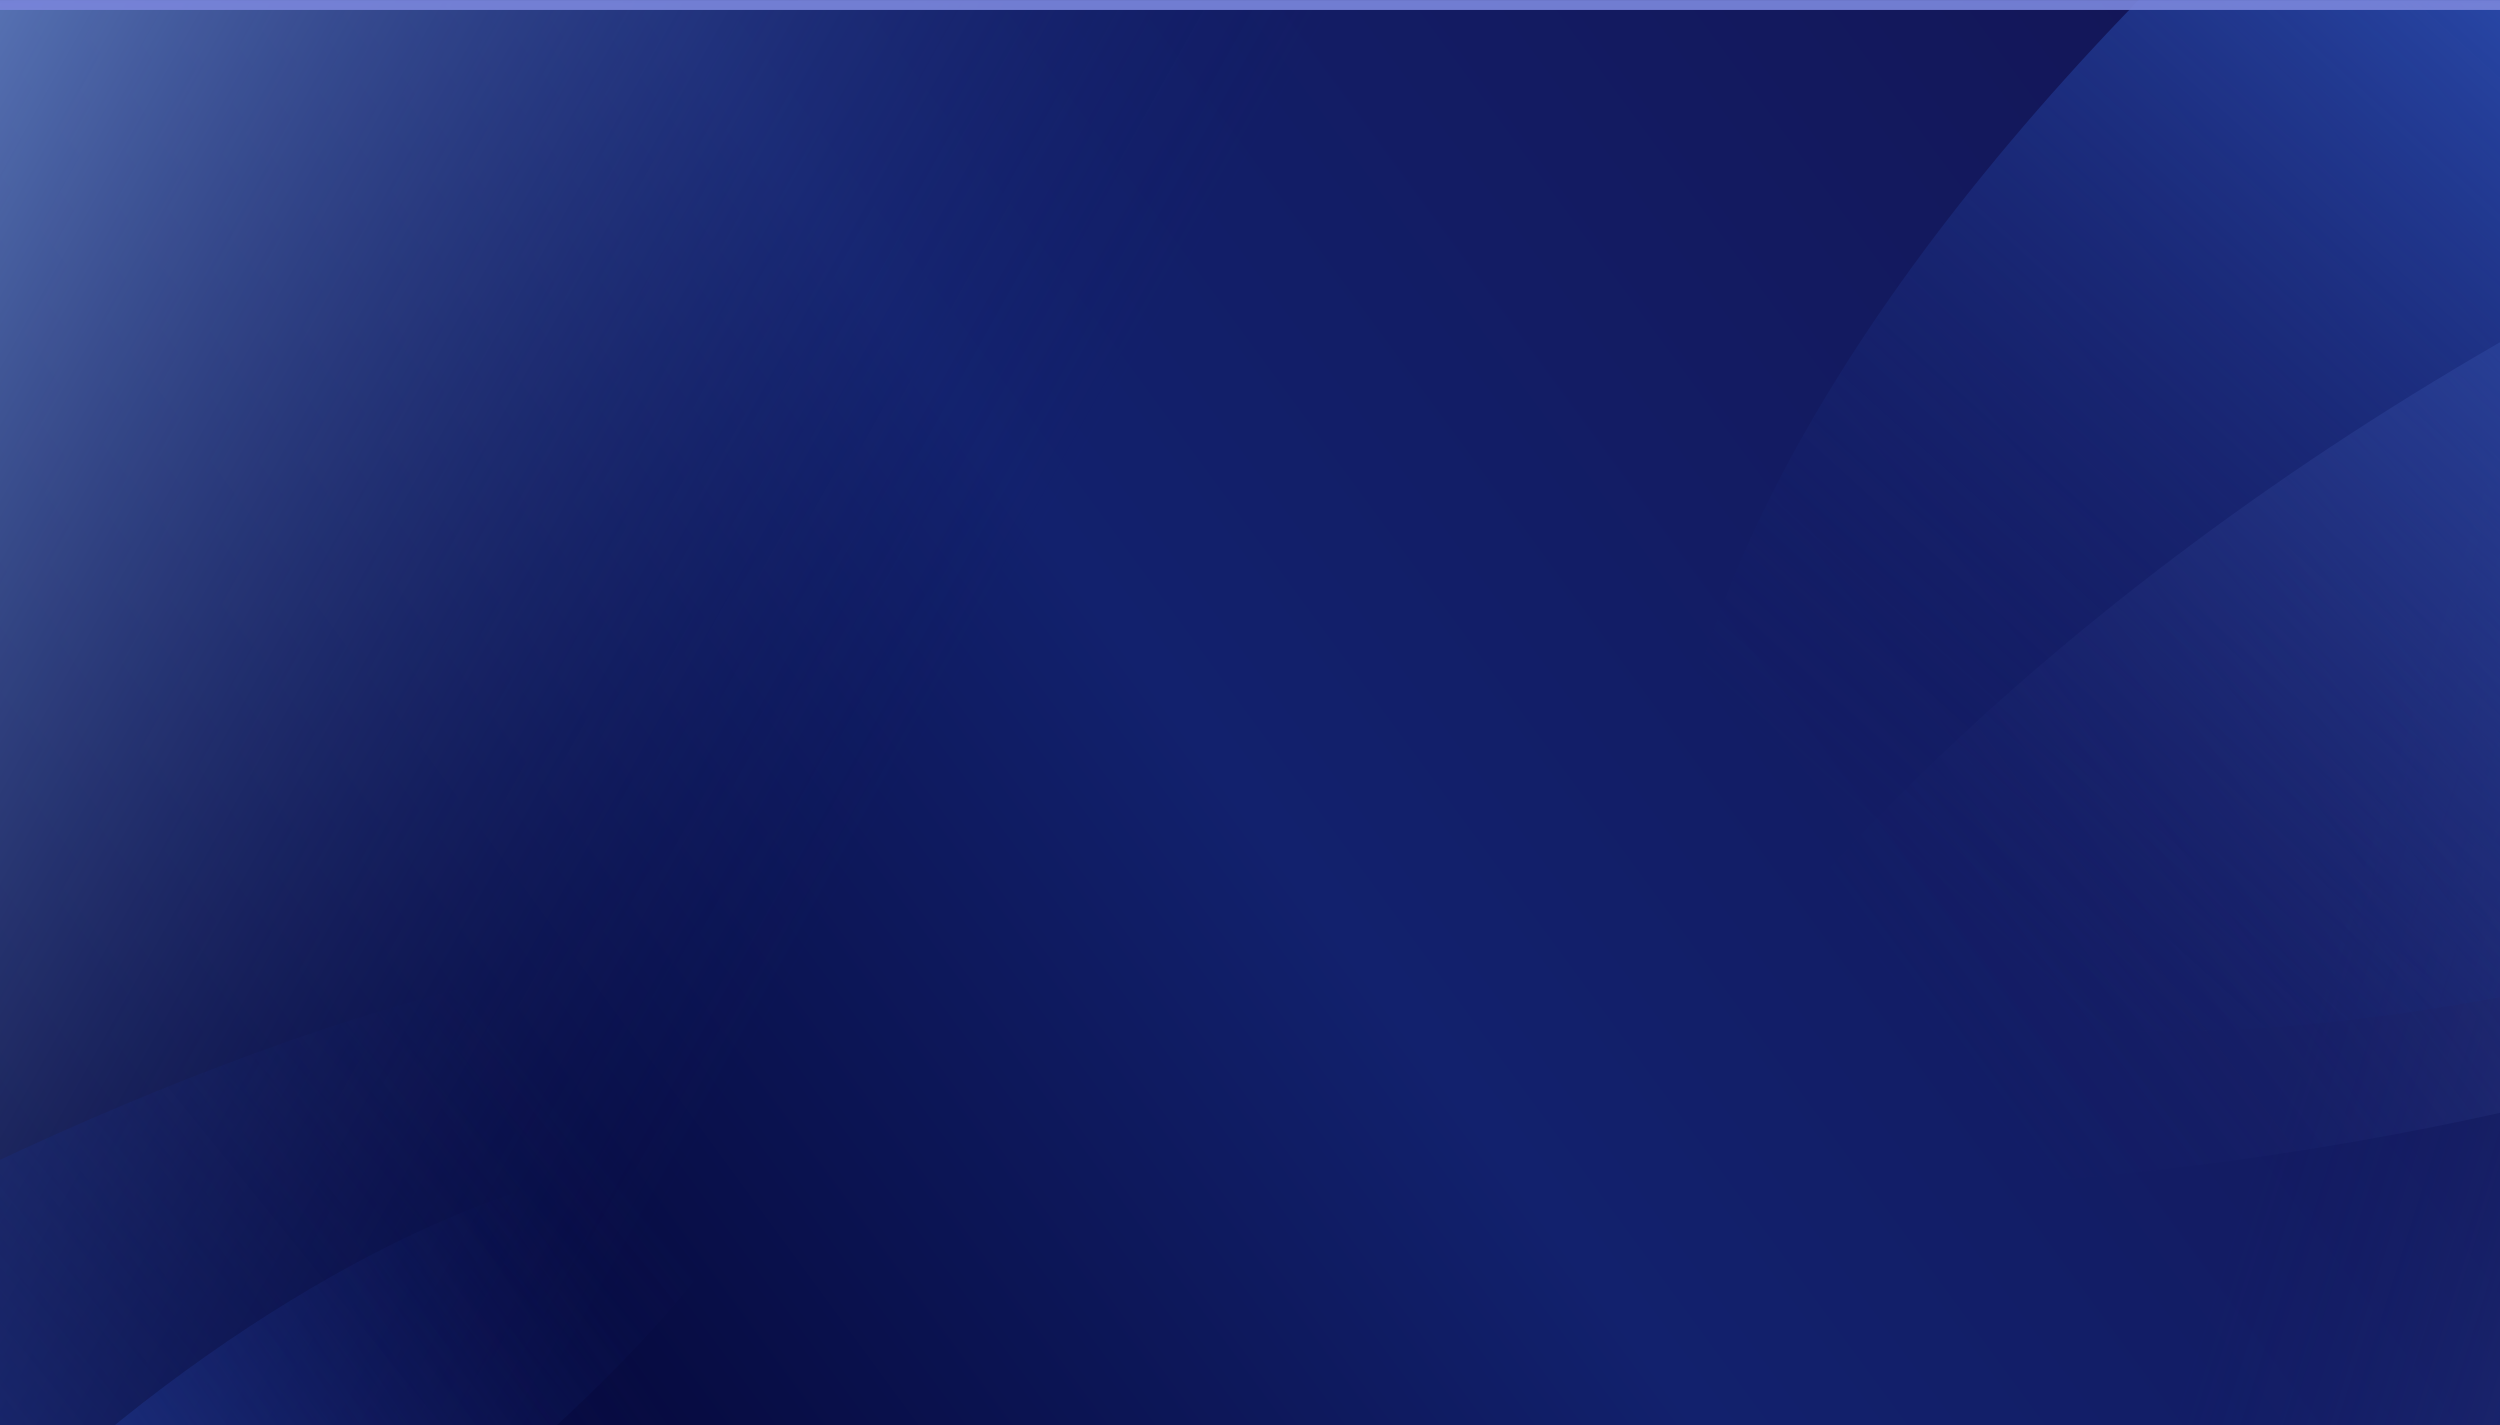 <svg width="1200" height="684" viewBox="0 0 1200 684" fill="none" xmlns="http://www.w3.org/2000/svg">
<g clip-path="url(#clip0_895_2252)">
<g filter="url(#filter0_d_895_2252)">
<g clip-path="url(#clip1_895_2252)">
<rect x="-78" y="-19" width="1631" height="931" rx="57.075" fill="url(#paint0_linear_895_2252)"/>
<rect x="-78" y="-19" width="1631" height="931" rx="57.075" fill="url(#paint1_linear_895_2252)"/>
<rect x="-78" y="-19" width="1631" height="931" rx="57.075" fill="url(#paint2_linear_895_2252)"/>
<path d="M390.28 494.789C349.983 644.107 60.366 841.617 -132.239 904.908C-294.144 939.345 -564.562 959.414 -350.995 764.201C-84.037 520.184 430.577 345.471 390.28 494.789Z" fill="url(#paint3_linear_895_2252)"/>
<path d="M374.44 601.299C361.862 749.328 185.49 949.628 60.565 1017C59.496 1017.58 58.433 1018.04 57.284 1018.43C-49.892 1055.01 -230.369 1038.19 -104.847 841.672C52.892 594.713 387.071 452.646 374.44 601.299Z" fill="url(#paint4_linear_895_2252)"/>
<path d="M782.313 521.757C972.325 219.833 1503.53 -117.469 2153.12 -72.491C2154.44 -72.4 2155.81 -72.188 2157.09 -71.864C2217.63 -56.61 2219.53 -27.763 2220.56 17.826C2220.75 26.391 2216.15 34.563 2208.81 38.99C1513.49 458.711 1245.41 551.041 802.18 556.041C784.111 556.245 772.689 537.05 782.313 521.757Z" fill="url(#paint5_linear_895_2252)"/>
<path d="M819.588 291.569C927.497 -31.595 1429.63 -382.956 1743.55 -464.439C1744.73 -464.744 1745.86 -464.944 1747.07 -465.059C2005.05 -489.734 2402.02 -357.579 2024.26 21.429C1541.49 505.806 711.482 615.326 819.588 291.569Z" fill="url(#paint6_linear_895_2252)"/>
</g>
<rect x="-75.622" y="-16.622" width="1626.24" height="926.244" rx="54.697" stroke="url(#paint7_linear_895_2252)" stroke-width="4.756"/>
</g>
</g>
<defs>
<filter id="filter0_d_895_2252" x="-230.2" y="-152.175" width="1935.4" height="1235.4" filterUnits="userSpaceOnUse" color-interpolation-filters="sRGB">
<feFlood flood-opacity="0" result="BackgroundImageFix"/>
<feColorMatrix in="SourceAlpha" type="matrix" values="0 0 0 0 0 0 0 0 0 0 0 0 0 0 0 0 0 0 127 0" result="hardAlpha"/>
<feOffset dy="19.025"/>
<feGaussianBlur stdDeviation="76.1"/>
<feComposite in2="hardAlpha" operator="out"/>
<feColorMatrix type="matrix" values="0 0 0 0 0 0 0 0 0 0 0 0 0 0 0 0 0 0 0.07 0"/>
<feBlend mode="normal" in2="BackgroundImageFix" result="effect1_dropShadow_895_2252"/>
<feBlend mode="normal" in="SourceGraphic" in2="effect1_dropShadow_895_2252" result="shape"/>
</filter>
<linearGradient id="paint0_linear_895_2252" x1="1374.68" y1="-103.637" x2="3.881" y2="903.137" gradientUnits="userSpaceOnUse">
<stop stop-color="#14104D"/>
<stop offset="0.532" stop-color="#12216D"/>
<stop offset="0.888" stop-color="#01002B"/>
</linearGradient>
<linearGradient id="paint1_linear_895_2252" x1="-106.531" y1="-19" x2="465.135" y2="300.412" gradientUnits="userSpaceOnUse">
<stop stop-color="#6F90D0"/>
<stop offset="1" stop-color="#14216E" stop-opacity="0"/>
</linearGradient>
<linearGradient id="paint2_linear_895_2252" x1="1621.95" y1="894.544" x2="1027.76" y2="705.596" gradientUnits="userSpaceOnUse">
<stop stop-color="#6F90D0"/>
<stop offset="1" stop-color="#14216E" stop-opacity="0"/>
</linearGradient>
<linearGradient id="paint3_linear_895_2252" x1="-228.592" y1="845.784" x2="239.738" y2="466.37" gradientUnits="userSpaceOnUse">
<stop stop-color="#25409B"/>
<stop offset="1" stop-color="#121F69" stop-opacity="0"/>
</linearGradient>
<linearGradient id="paint4_linear_895_2252" x1="-12.574" y1="961.232" x2="359.879" y2="712.009" gradientUnits="userSpaceOnUse">
<stop stop-color="#2B4DB1"/>
<stop offset="1" stop-color="#13206C" stop-opacity="0"/>
</linearGradient>
<linearGradient id="paint5_linear_895_2252" x1="1617.66" y1="18.017" x2="952.055" y2="517.705" gradientUnits="userSpaceOnUse">
<stop stop-color="#81A0FD"/>
<stop offset="0.998" stop-color="#17216A" stop-opacity="0"/>
</linearGradient>
<linearGradient id="paint6_linear_895_2252" x1="1134.84" y1="-130.772" x2="771.997" y2="269.506" gradientUnits="userSpaceOnUse">
<stop stop-color="#2B4DB0"/>
<stop offset="1" stop-color="#13206B" stop-opacity="0"/>
</linearGradient>
<linearGradient id="paint7_linear_895_2252" x1="1129.8" y1="-59.731" x2="1129.8" y2="591.969" gradientUnits="userSpaceOnUse">
<stop stop-color="#707CD7"/>
<stop offset="1" stop-color="#EEF0F4" stop-opacity="0"/>
</linearGradient>
<clipPath id="clip0_895_2252">
<rect width="1200" height="781" fill="white"/>
</clipPath>
<clipPath id="clip1_895_2252">
<rect x="-78" y="-19" width="1631" height="931" rx="57.075" fill="white"/>
</clipPath>
</defs>
</svg>
